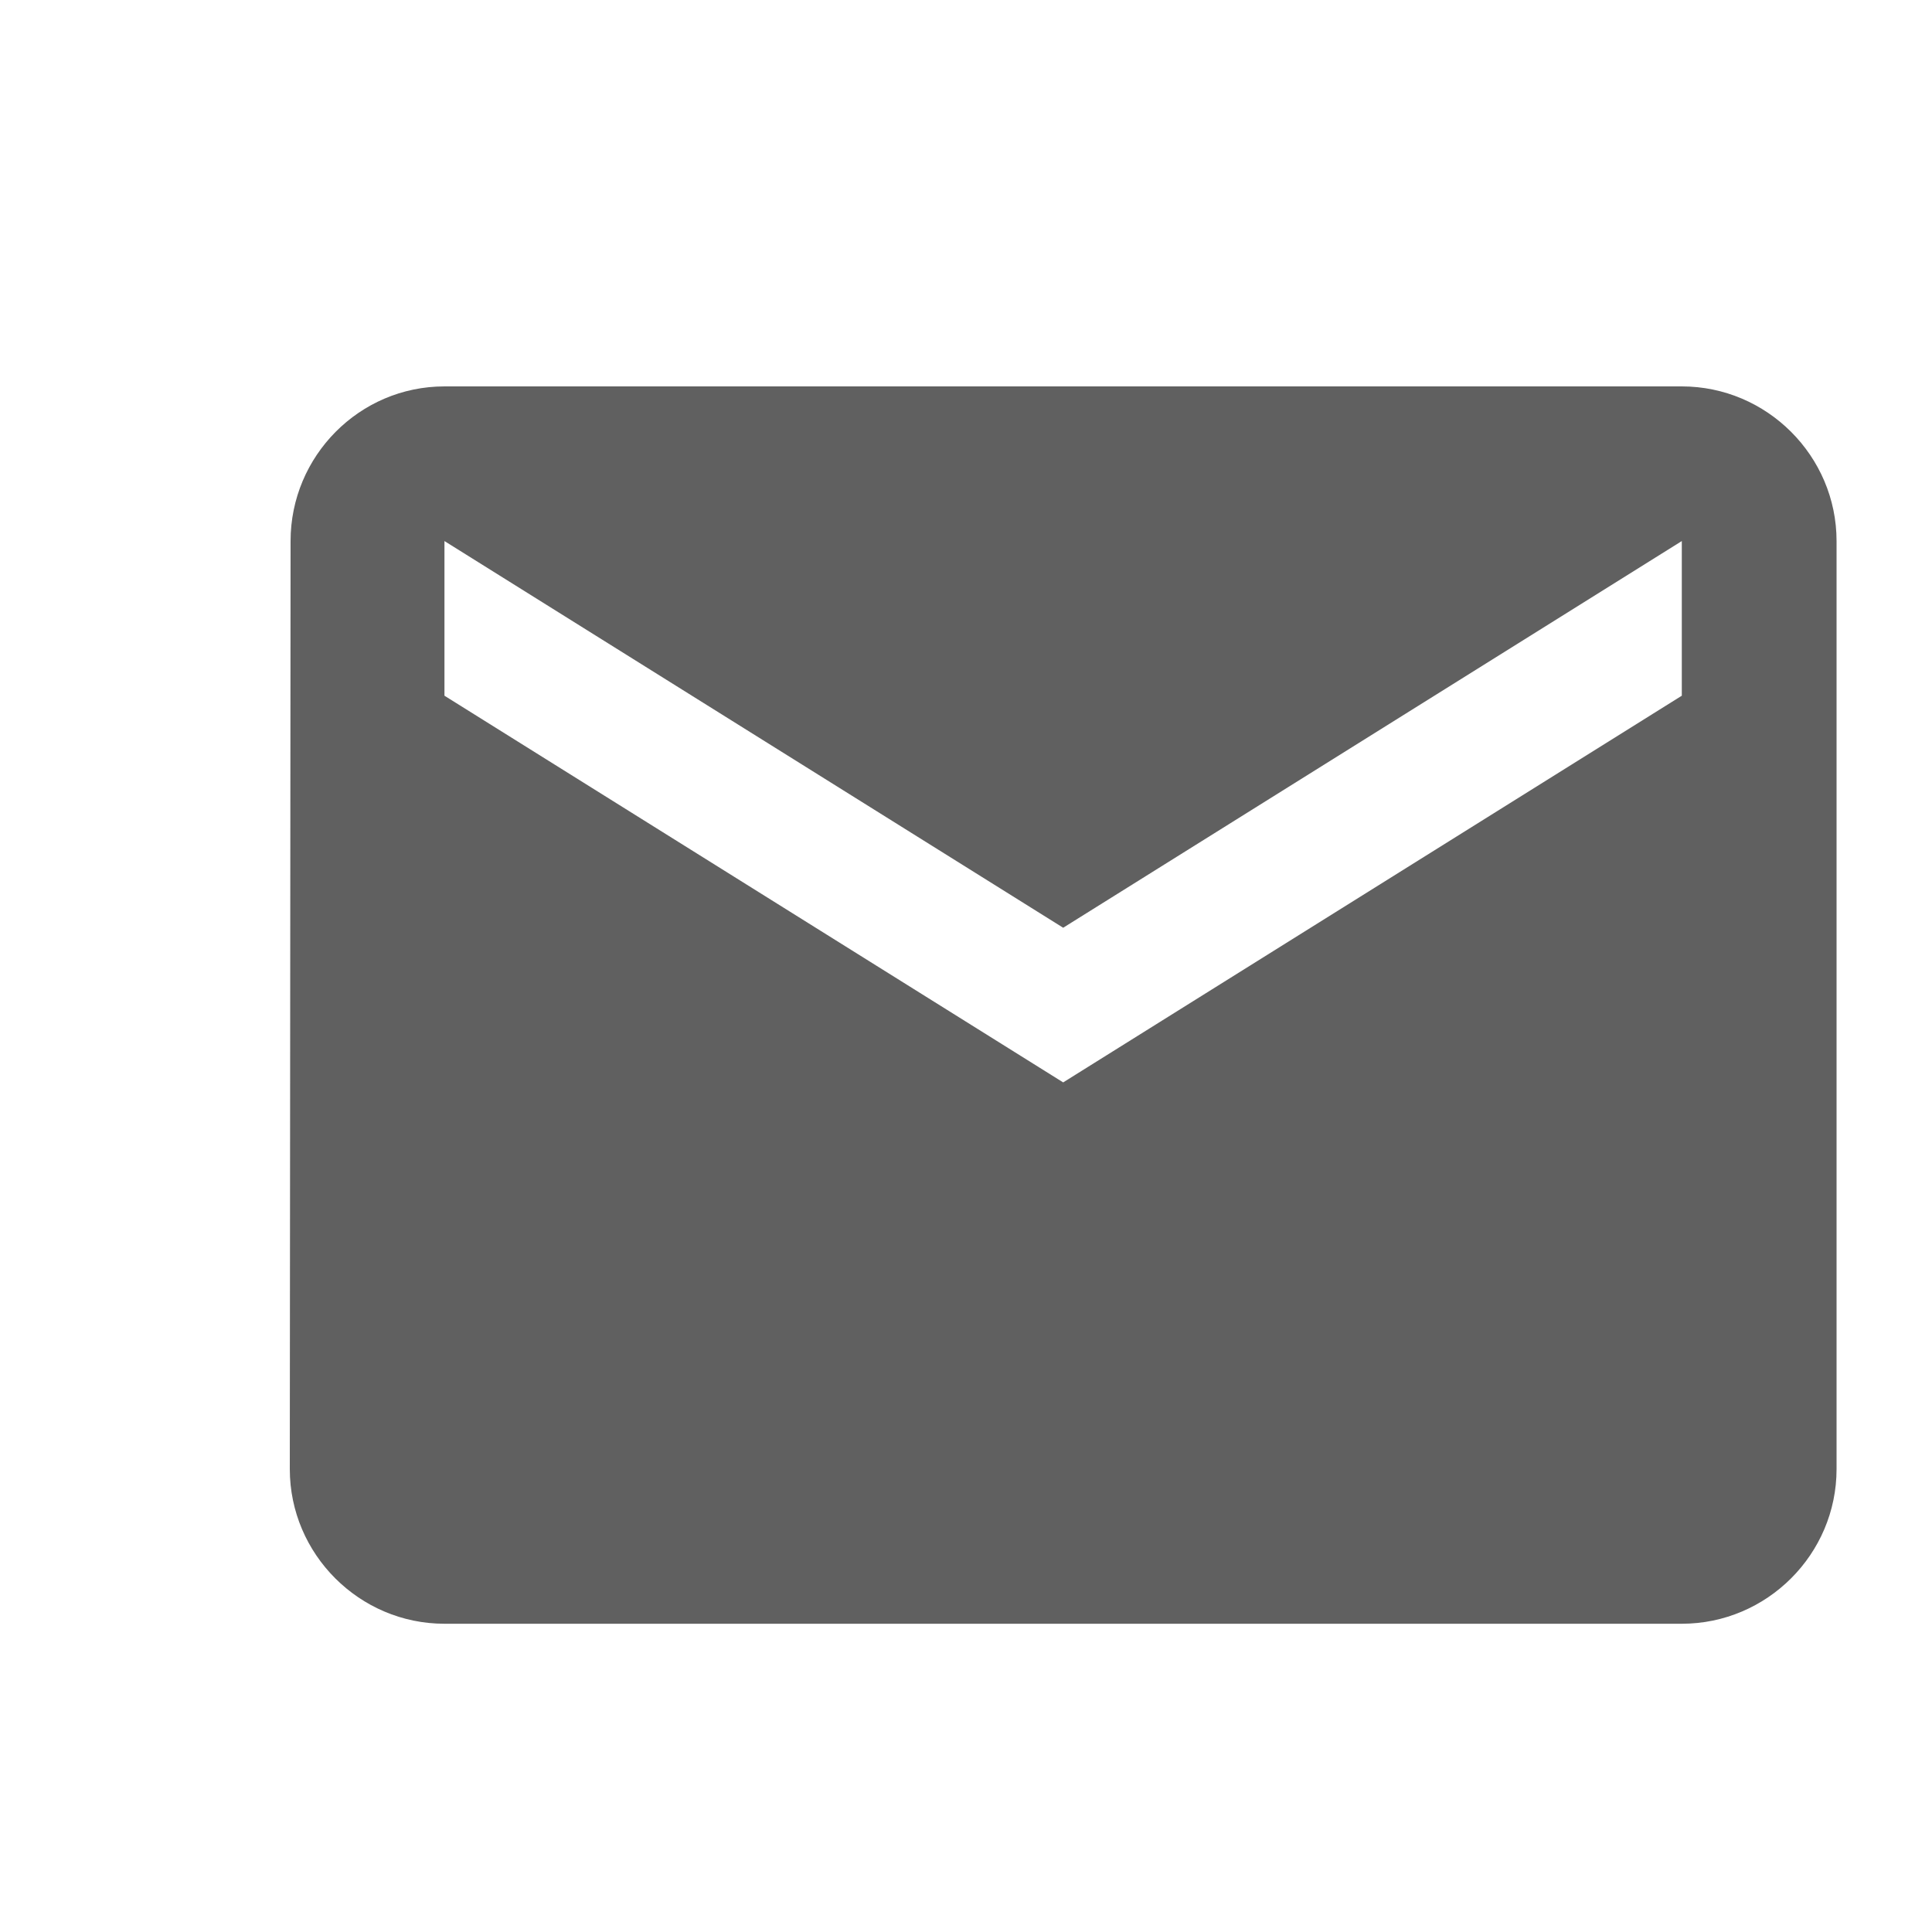 <svg width="20" height="20" viewBox="0 0 20 20" fill="none" xmlns="http://www.w3.org/2000/svg">
<g clip-path="url(#clip0_72_2416)">
<path d="M17.41 4H4.601C3.721 4 3.008 4.721 3.008 5.601L3 15.208C3 16.089 3.721 16.809 4.601 16.809H17.41C18.291 16.809 19.012 16.089 19.012 15.208V5.601C19.012 4.721 18.291 4 17.41 4ZM17.41 7.202L11.006 11.205L4.601 7.202V5.601L11.006 9.604L17.41 5.601V7.202Z" fill="#606060"/>
</g>
<defs>
<clipPath id="clip0_72_2416">
<rect width="19.214" height="19.214" fill="white"/>
</clipPath>
</defs>
</svg>
